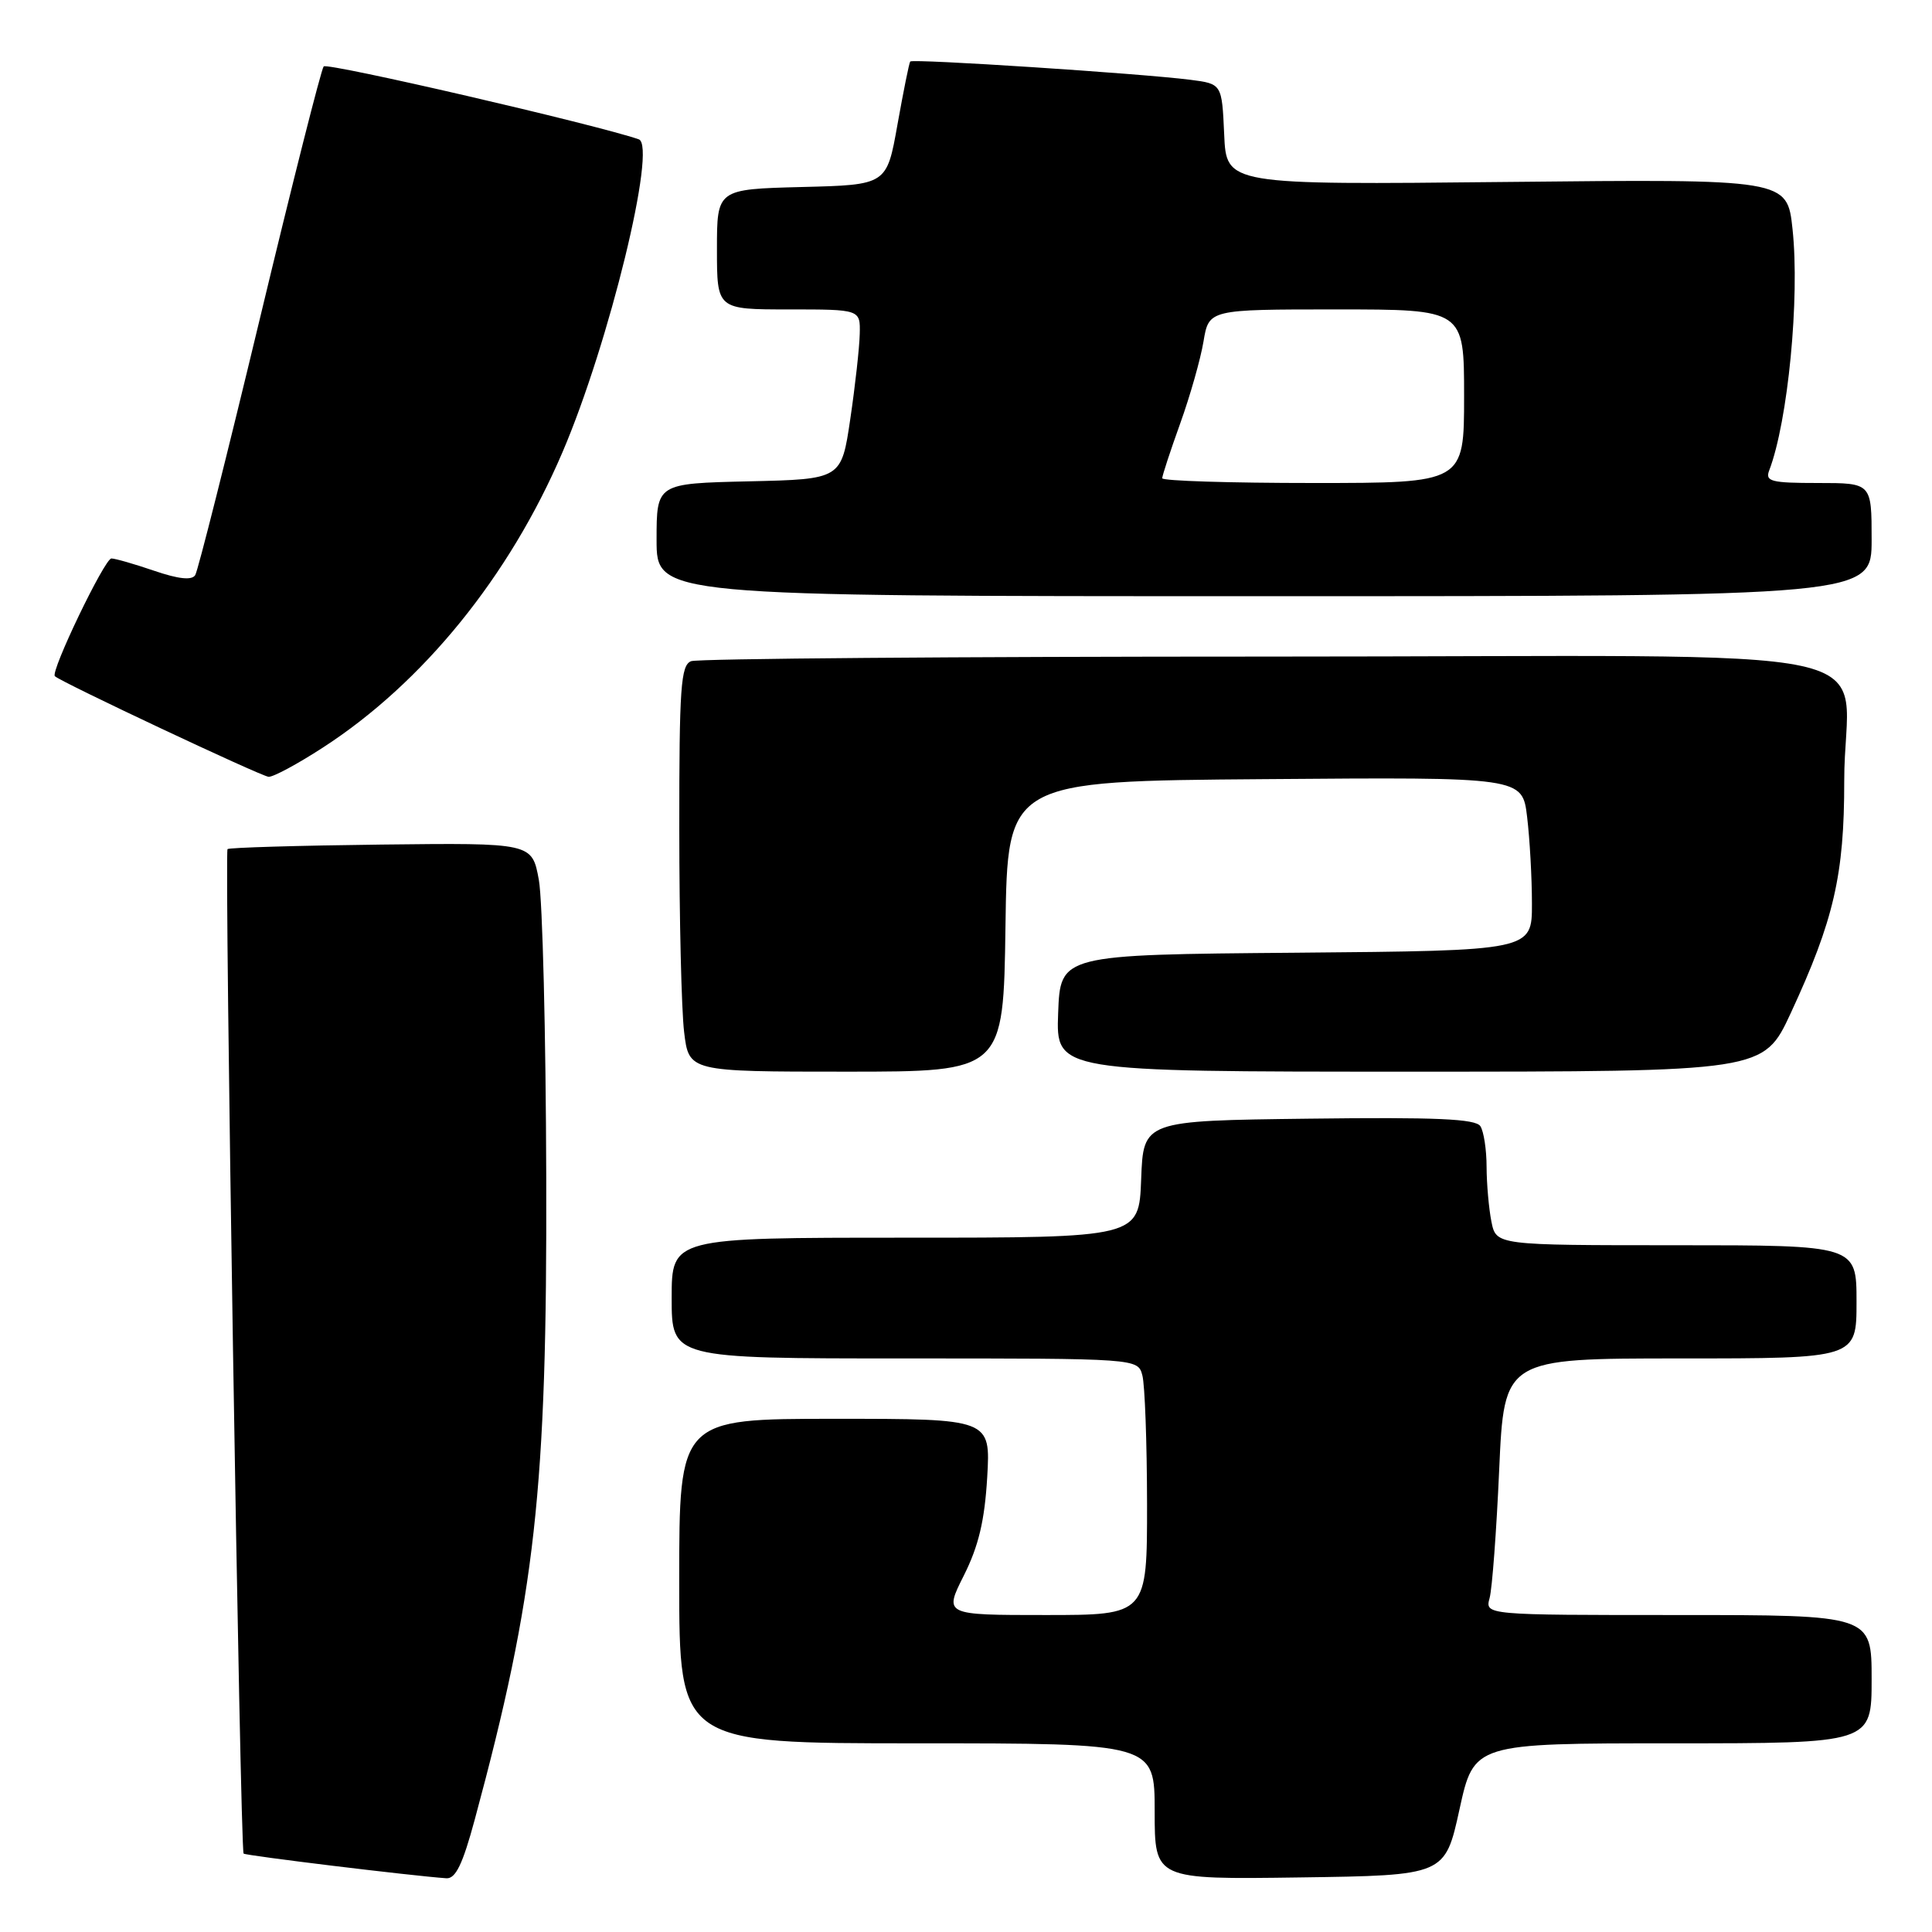 <?xml version="1.0" encoding="UTF-8" standalone="no"?>
<!DOCTYPE svg PUBLIC "-//W3C//DTD SVG 1.1//EN" "http://www.w3.org/Graphics/SVG/1.1/DTD/svg11.dtd" >
<svg xmlns="http://www.w3.org/2000/svg" xmlns:xlink="http://www.w3.org/1999/xlink" version="1.1" viewBox="0 0 256 256">
 <g >
 <path fill="currentColor"
d=" M 62.91 241.09 C 70.96 211.29 72.50 197.45 72.38 156.00 C 72.33 137.03 71.89 119.29 71.40 116.59 C 70.50 111.68 70.50 111.68 50.51 111.91 C 39.52 112.04 30.36 112.31 30.15 112.51 C 29.71 112.95 31.82 245.16 32.28 245.61 C 32.55 245.88 54.48 248.55 59.14 248.88 C 60.37 248.97 61.31 247.02 62.91 241.09 Z  M 193.39 239.75 C 195.31 231.00 195.31 231.00 221.65 231.00 C 248.00 231.00 248.00 231.00 248.00 222.50 C 248.00 214.00 248.00 214.00 222.38 214.00 C 196.77 214.00 196.77 214.00 197.38 211.75 C 197.72 210.51 198.29 202.86 198.65 194.75 C 199.31 180.00 199.31 180.00 222.66 180.00 C 246.00 180.00 246.00 180.00 246.00 172.50 C 246.00 165.00 246.00 165.00 222.12 165.00 C 198.25 165.00 198.25 165.00 197.62 161.87 C 197.28 160.16 196.99 156.89 196.98 154.62 C 196.98 152.36 196.61 149.93 196.16 149.23 C 195.54 148.25 190.30 148.02 173.43 148.23 C 151.50 148.50 151.50 148.50 151.21 156.25 C 150.92 164.00 150.92 164.00 119.96 164.00 C 89.00 164.00 89.00 164.00 89.00 172.00 C 89.00 180.00 89.00 180.00 119.88 180.00 C 150.77 180.00 150.77 180.00 151.37 182.25 C 151.70 183.49 151.98 191.14 151.99 199.25 C 152.00 214.00 152.00 214.00 138.54 214.00 C 125.08 214.00 125.08 214.00 127.72 208.75 C 129.67 204.86 130.47 201.49 130.81 195.75 C 131.26 188.00 131.26 188.00 110.63 188.00 C 90.00 188.00 90.00 188.00 90.00 209.50 C 90.00 231.00 90.00 231.00 121.50 231.00 C 153.00 231.00 153.00 231.00 153.00 240.02 C 153.00 249.04 153.00 249.04 172.23 248.77 C 191.47 248.50 191.47 248.50 193.39 239.75 Z  M 133.23 122.75 C 133.50 103.50 133.50 103.50 167.61 103.24 C 201.72 102.97 201.72 102.97 202.35 108.24 C 202.70 111.13 202.99 116.31 202.99 119.74 C 203.00 125.97 203.00 125.97 171.75 126.24 C 140.50 126.50 140.50 126.50 140.21 134.25 C 139.92 142.00 139.92 142.00 186.80 142.00 C 233.68 142.00 233.68 142.00 237.28 134.25 C 243.00 121.92 244.38 115.91 244.37 103.50 C 244.35 84.79 254.57 87.00 168.06 87.00 C 126.87 87.00 92.45 87.27 91.58 87.61 C 90.21 88.13 90.00 91.04 90.01 109.86 C 90.01 121.76 90.30 133.86 90.65 136.75 C 91.28 142.00 91.28 142.00 112.12 142.00 C 132.96 142.00 132.96 142.00 133.23 122.75 Z  M 42.75 99.08 C 56.04 90.49 67.49 76.39 74.54 59.90 C 80.71 45.49 87.09 19.31 84.64 18.46 C 79.01 16.51 43.36 8.26 42.89 8.80 C 42.56 9.19 38.74 24.27 34.41 42.32 C 30.07 60.38 26.23 75.62 25.87 76.20 C 25.43 76.92 23.68 76.74 20.43 75.63 C 17.80 74.73 15.25 74.00 14.76 74.00 C 13.87 74.00 6.66 88.99 7.27 89.60 C 8.03 90.36 34.59 102.86 35.59 102.93 C 36.20 102.97 39.42 101.24 42.75 99.08 Z  M 248.00 71.50 C 248.00 64.00 248.00 64.00 240.89 64.00 C 234.66 64.00 233.87 63.79 234.43 62.33 C 236.91 55.85 238.50 39.48 237.52 30.36 C 236.81 23.72 236.81 23.72 199.66 24.11 C 162.50 24.50 162.50 24.50 162.21 17.80 C 161.91 11.11 161.91 11.11 157.71 10.57 C 151.08 9.73 120.90 7.76 120.61 8.15 C 120.46 8.34 119.71 12.10 118.92 16.50 C 117.50 24.50 117.50 24.50 106.25 24.78 C 95.00 25.07 95.00 25.07 95.00 33.03 C 95.00 41.00 95.00 41.00 104.50 41.00 C 114.00 41.00 114.00 41.00 113.92 44.25 C 113.88 46.04 113.32 51.10 112.67 55.50 C 111.49 63.50 111.49 63.50 99.24 63.78 C 87.00 64.06 87.00 64.06 87.00 71.53 C 87.00 79.00 87.00 79.00 167.50 79.00 C 248.00 79.00 248.00 79.00 248.00 71.50 Z  M 154.00 63.37 C 154.00 63.03 155.07 59.76 156.38 56.12 C 157.69 52.48 159.08 47.59 159.47 45.25 C 160.18 41.00 160.18 41.00 177.09 41.00 C 194.00 41.00 194.00 41.00 194.00 52.50 C 194.00 64.00 194.00 64.00 174.00 64.00 C 163.00 64.00 154.00 63.72 154.00 63.37 Z "/>
</g>
</svg>